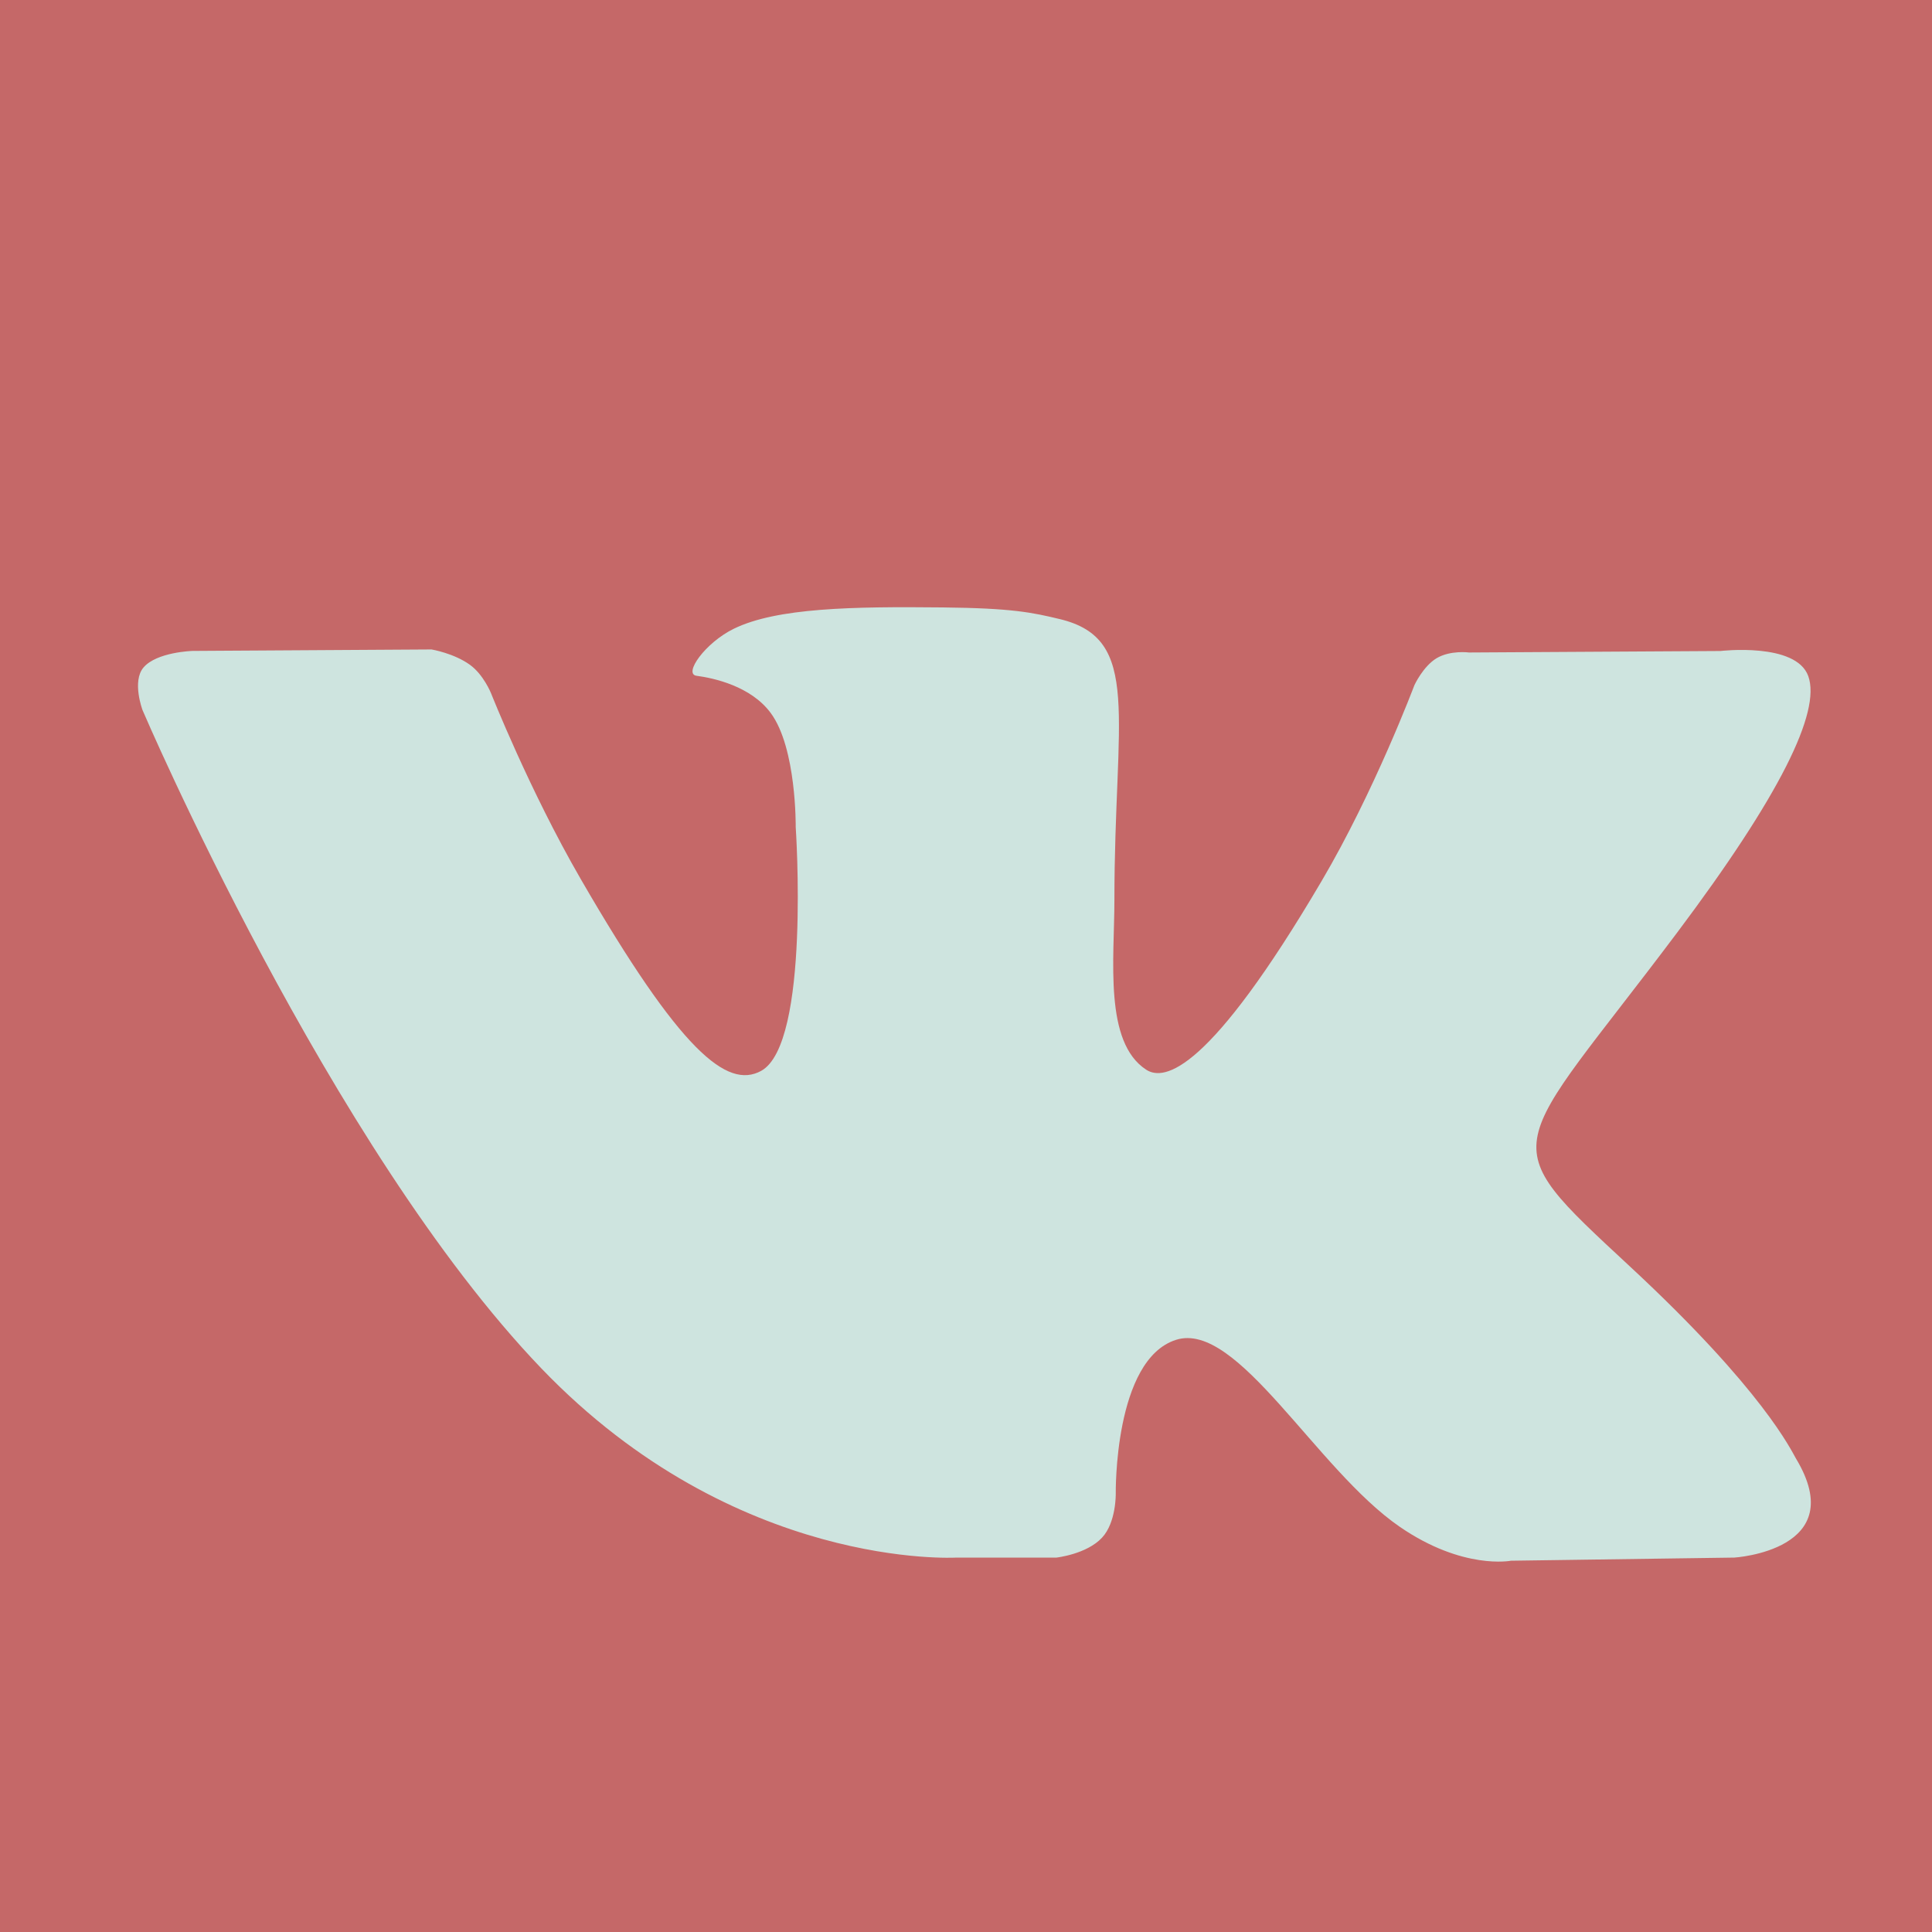 <svg width="70" height="70" viewBox="0 0 70 70" fill="none" xmlns="http://www.w3.org/2000/svg">
<rect width="70" height="70" fill="#C56868"/>
<g filter="url(#filter0_d_181_111)">
<path d="M34.657 52.434H38.278C38.278 52.434 39.373 52.313 39.93 51.711C40.445 51.158 40.426 50.12 40.426 50.12C40.426 50.12 40.354 45.26 42.612 44.544C44.836 43.839 47.692 49.241 50.719 51.321C53.008 52.893 54.746 52.548 54.746 52.548L62.842 52.434C62.842 52.434 67.078 52.173 65.07 48.843C64.907 48.57 63.899 46.381 59.05 41.881C53.974 37.168 54.655 37.933 60.77 29.785C64.494 24.823 65.983 21.792 65.517 20.497C65.074 19.262 62.334 19.587 62.334 19.587L53.227 19.641C53.227 19.641 52.553 19.55 52.049 19.849C51.56 20.144 51.246 20.826 51.246 20.826C51.246 20.826 49.803 24.667 47.878 27.933C43.821 34.823 42.195 35.187 41.532 34.759C39.99 33.763 40.377 30.751 40.377 28.615C40.377 21.936 41.389 19.152 38.403 18.432C37.411 18.194 36.683 18.034 34.149 18.008C30.898 17.974 28.144 18.019 26.587 18.781C25.549 19.288 24.75 20.421 25.238 20.485C25.841 20.565 27.205 20.853 27.928 21.838C28.864 23.107 28.83 25.963 28.83 25.963C28.83 25.963 29.368 33.823 27.576 34.801C26.345 35.471 24.659 34.104 21.041 27.849C19.188 24.648 17.787 21.107 17.787 21.107C17.787 21.107 17.518 20.447 17.037 20.095C16.453 19.667 15.635 19.531 15.635 19.531L6.975 19.584C6.975 19.584 5.675 19.622 5.198 20.186C4.774 20.69 5.164 21.728 5.164 21.728C5.164 21.728 11.945 37.589 19.62 45.585C26.663 52.915 34.657 52.434 34.657 52.434Z" fill="#CEE4DF"/>
</g>
<defs>
<filter id="filter0_d_181_111" x="1" y="18" width="68.61" height="42.58" filterUnits="userSpaceOnUse" color-interpolation-filters="sRGB">
<feFlood flood-opacity="0" result="BackgroundImageFix"/>
<feColorMatrix in="SourceAlpha" type="matrix" values="0 0 0 0 0 0 0 0 0 0 0 0 0 0 0 0 0 0 127 0" result="hardAlpha"/>
<feOffset dy="4"/>
<feGaussianBlur stdDeviation="2"/>
<feComposite in2="hardAlpha" operator="out"/>
<feColorMatrix type="matrix" values="0 0 0 0 0 0 0 0 0 0 0 0 0 0 0 0 0 0 0.25 0"/>
<feBlend mode="normal" in2="BackgroundImageFix" result="effect1_dropShadow_181_111"/>
<feBlend mode="normal" in="SourceGraphic" in2="effect1_dropShadow_181_111" result="shape"/>
</filter>
</defs>
</svg>

